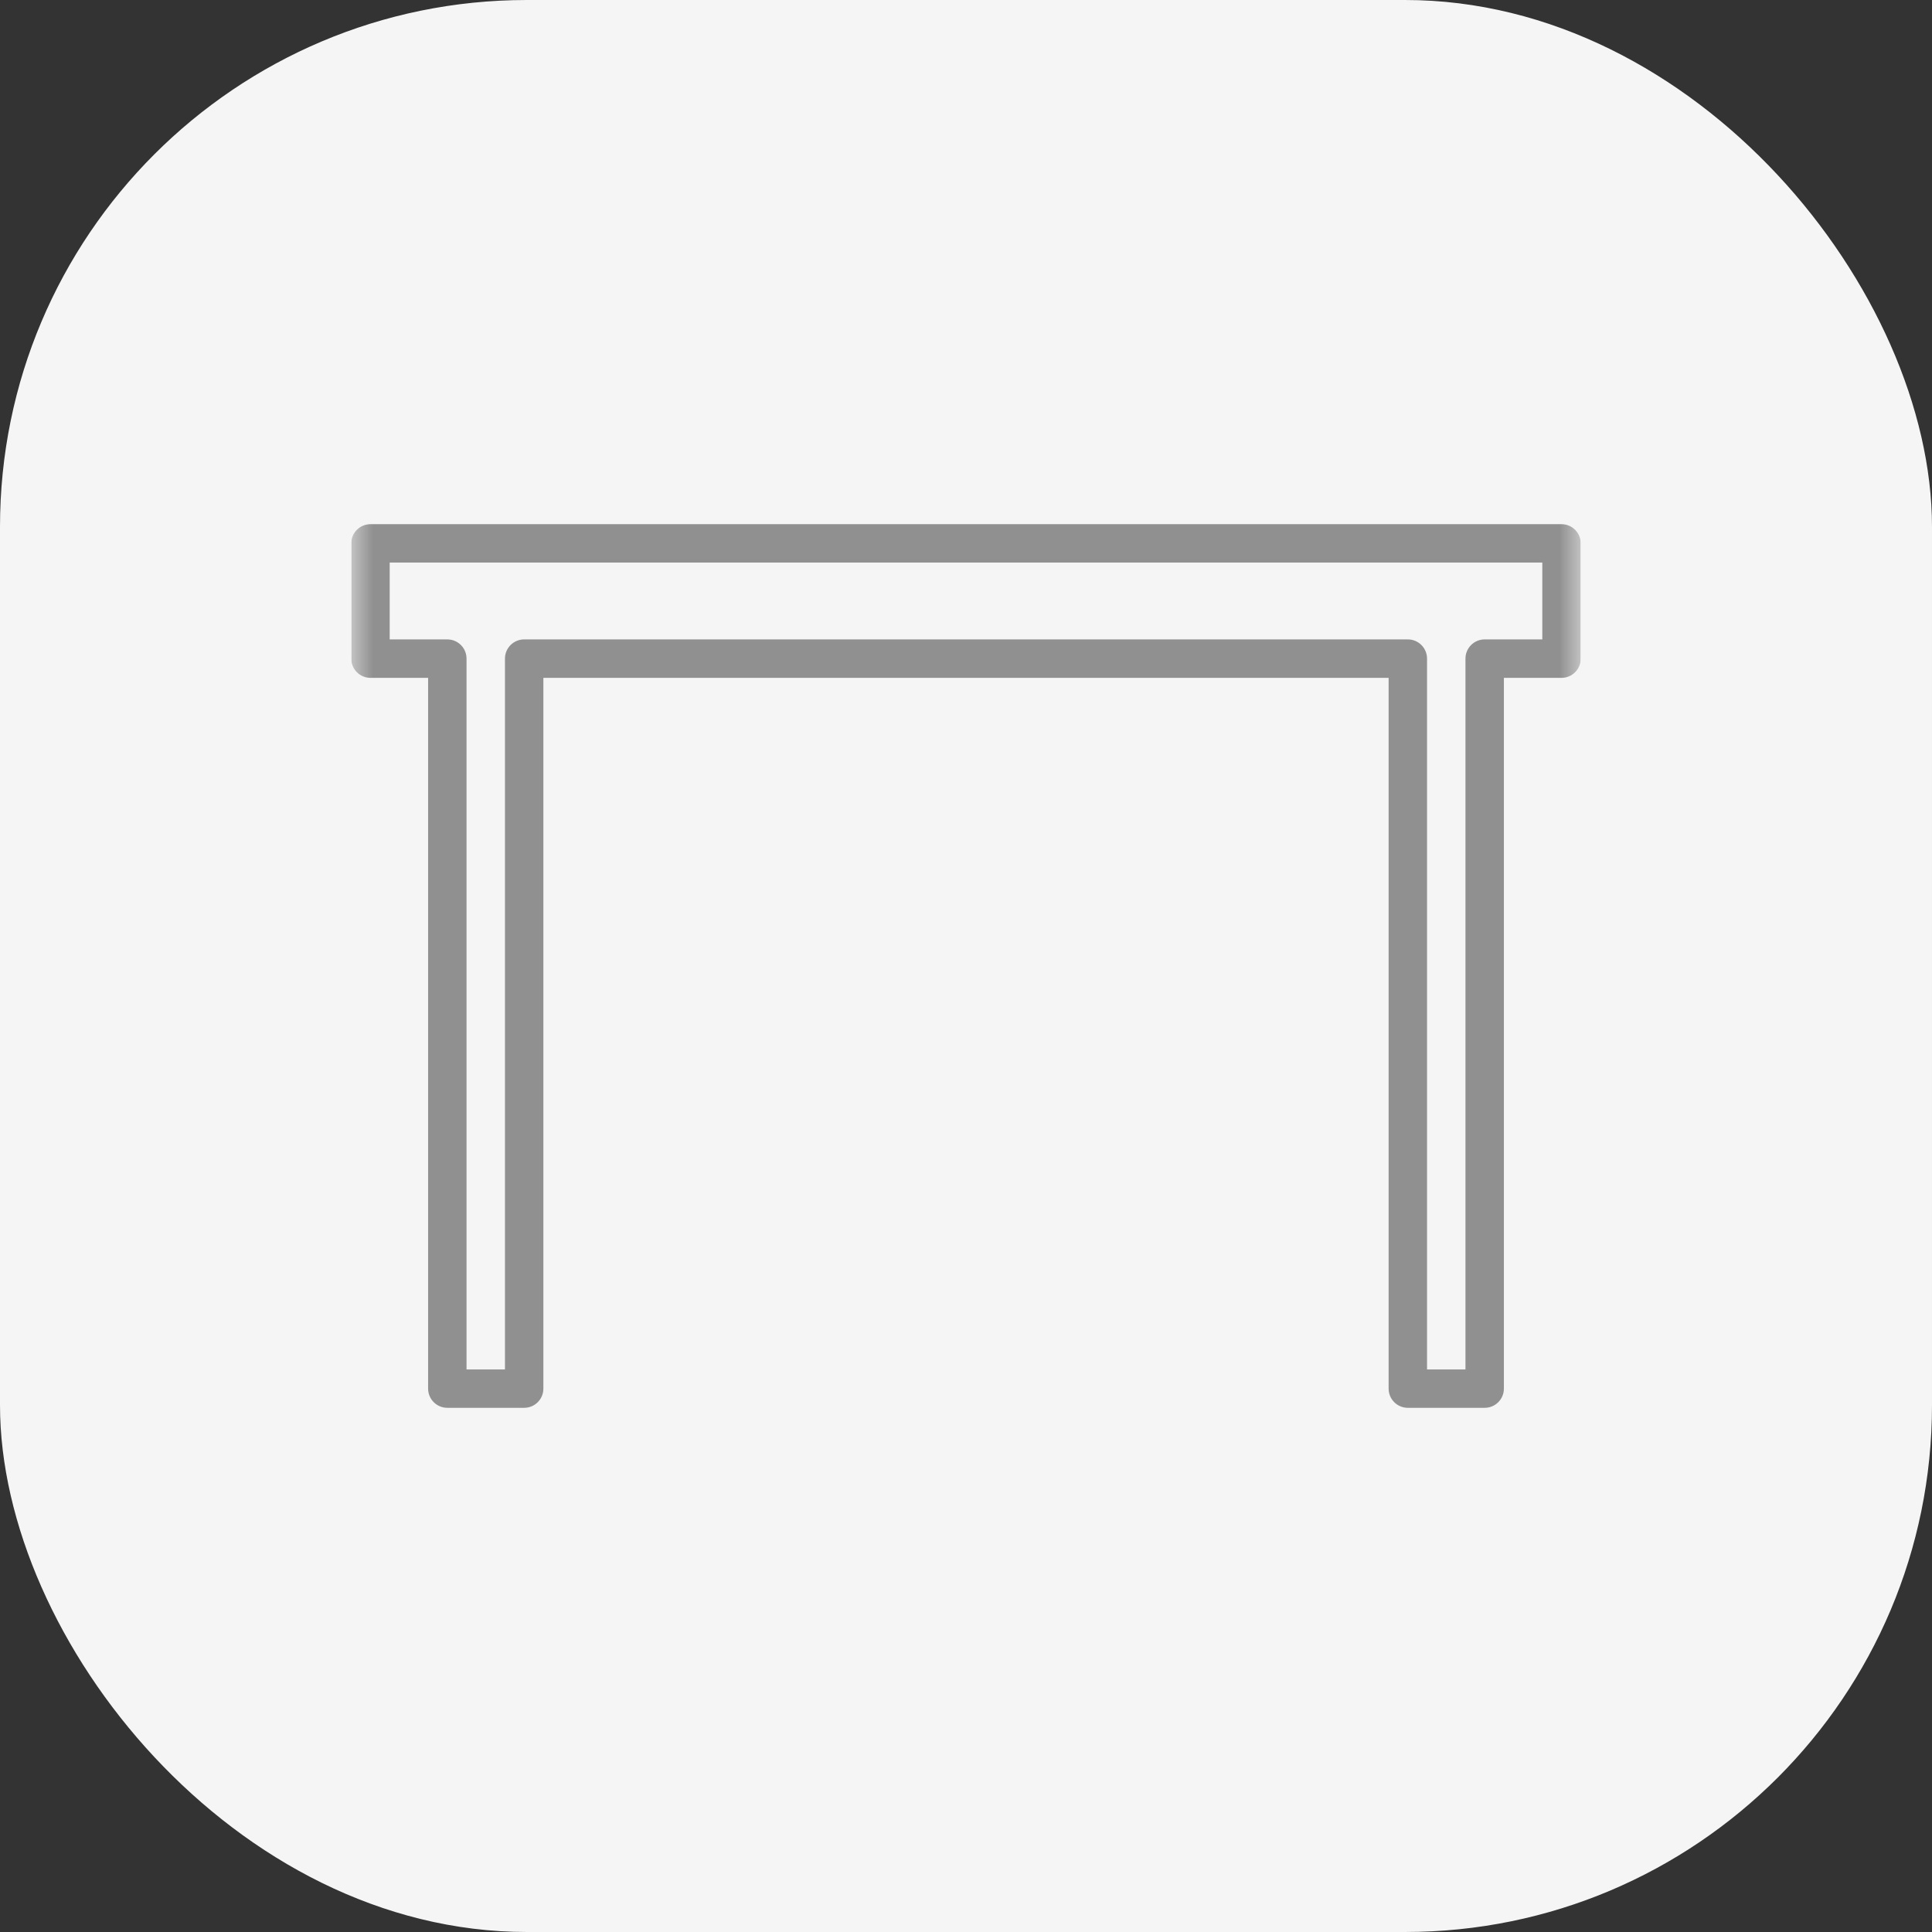 <svg width="44" height="44" viewBox="0 0 44 44" fill="none" xmlns="http://www.w3.org/2000/svg">
<rect x="0" y="0" width="44" height="44" fill="#333333" stroke="none"/>
<g clip-path="url(#clip0_36_2149)">
<rect width="44" height="44" rx="12" fill="#F5F5F5"/>
<g clip-path="url(#clip1_36_2149)">
<mask id="mask0_36_2149" style="mask-type:alpha" maskUnits="userSpaceOnUse" x="8" y="8" width="28" height="28">
<rect x="8" y="8" width="28" height="28" fill="white"/>
</mask>
<g mask="url(#mask0_36_2149)">
<path fill-rule="evenodd" clip-rule="evenodd" d="M8.438 11.938H35.562C35.804 11.938 36 12.133 36 12.375V15C36 15.242 35.804 15.438 35.562 15.438H34.25V31.625C34.25 31.867 34.054 32.062 33.812 32.062H32.062C31.821 32.062 31.625 31.867 31.625 31.625V15.438H12.375V31.625C12.375 31.867 12.179 32.062 11.938 32.062H10.188C9.946 32.062 9.75 31.867 9.75 31.625V15.438H8.438C8.196 15.438 8 15.242 8 15V12.375C8 12.133 8.196 11.938 8.438 11.938ZM33.812 14.562H35.125V12.812H8.875V14.562H10.188C10.429 14.562 10.625 14.758 10.625 15V31.188H11.5V15C11.5 14.758 11.696 14.562 11.938 14.562H32.062C32.304 14.562 32.5 14.758 32.5 15V31.188H33.375V15C33.375 14.758 33.571 14.562 33.812 14.562Z" fill="#909090"/>
</g>
</g>
</g>
<defs>
<clipPath id="clip0_36_2149">
<rect width="44" height="44" fill="white"/>
</clipPath>
<clipPath id="clip1_36_2149">
<rect width="28" height="28" fill="white" transform="translate(8 8)"/>
</clipPath>
</defs>
</svg>
